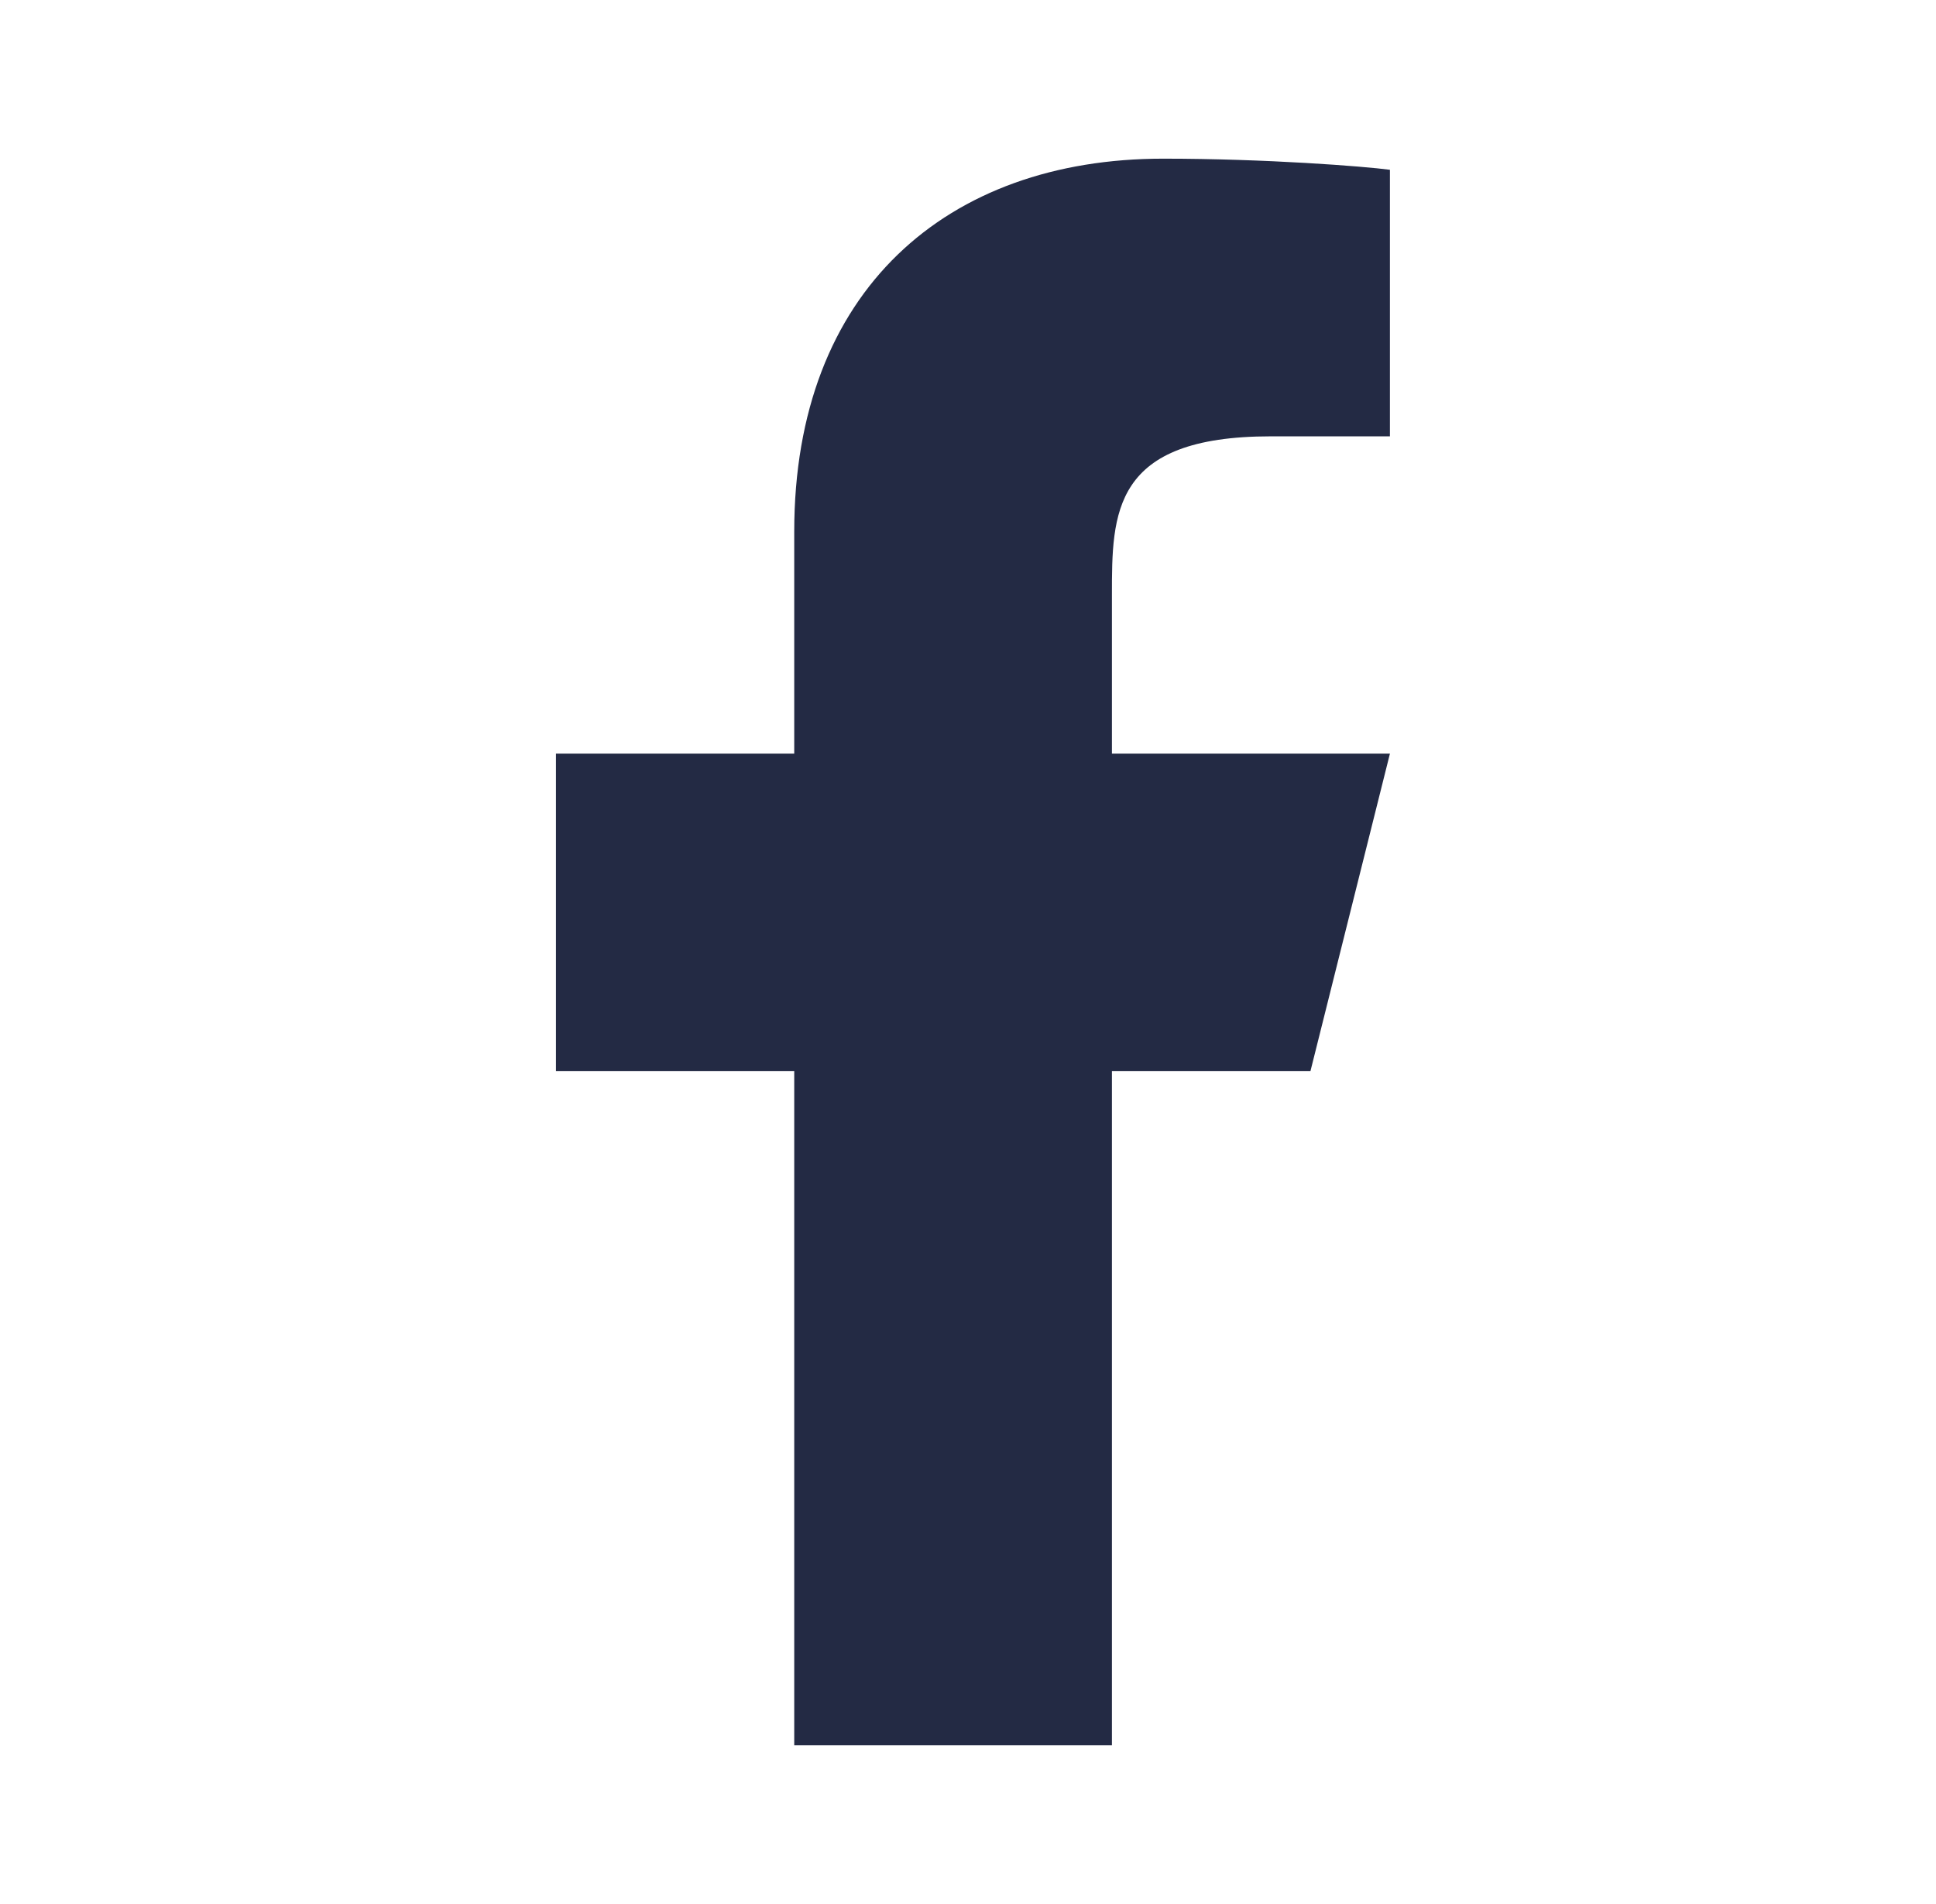 <svg width="61" height="60" viewBox="0 0 61 60" fill="none" xmlns="http://www.w3.org/2000/svg">
<g id="Facebook">
<path id="Vector" d="M35.035 33.75H41.291L43.794 23.75H35.035V18.75C35.035 16.175 35.035 13.75 40.04 13.75H43.794V5.35C42.978 5.242 39.897 5 36.644 5C29.85 5 25.025 9.143 25.025 16.75V23.75H17.517V33.75H25.025V55H35.035V33.75Z" fill="#232A44"/>
</g>
</svg>
